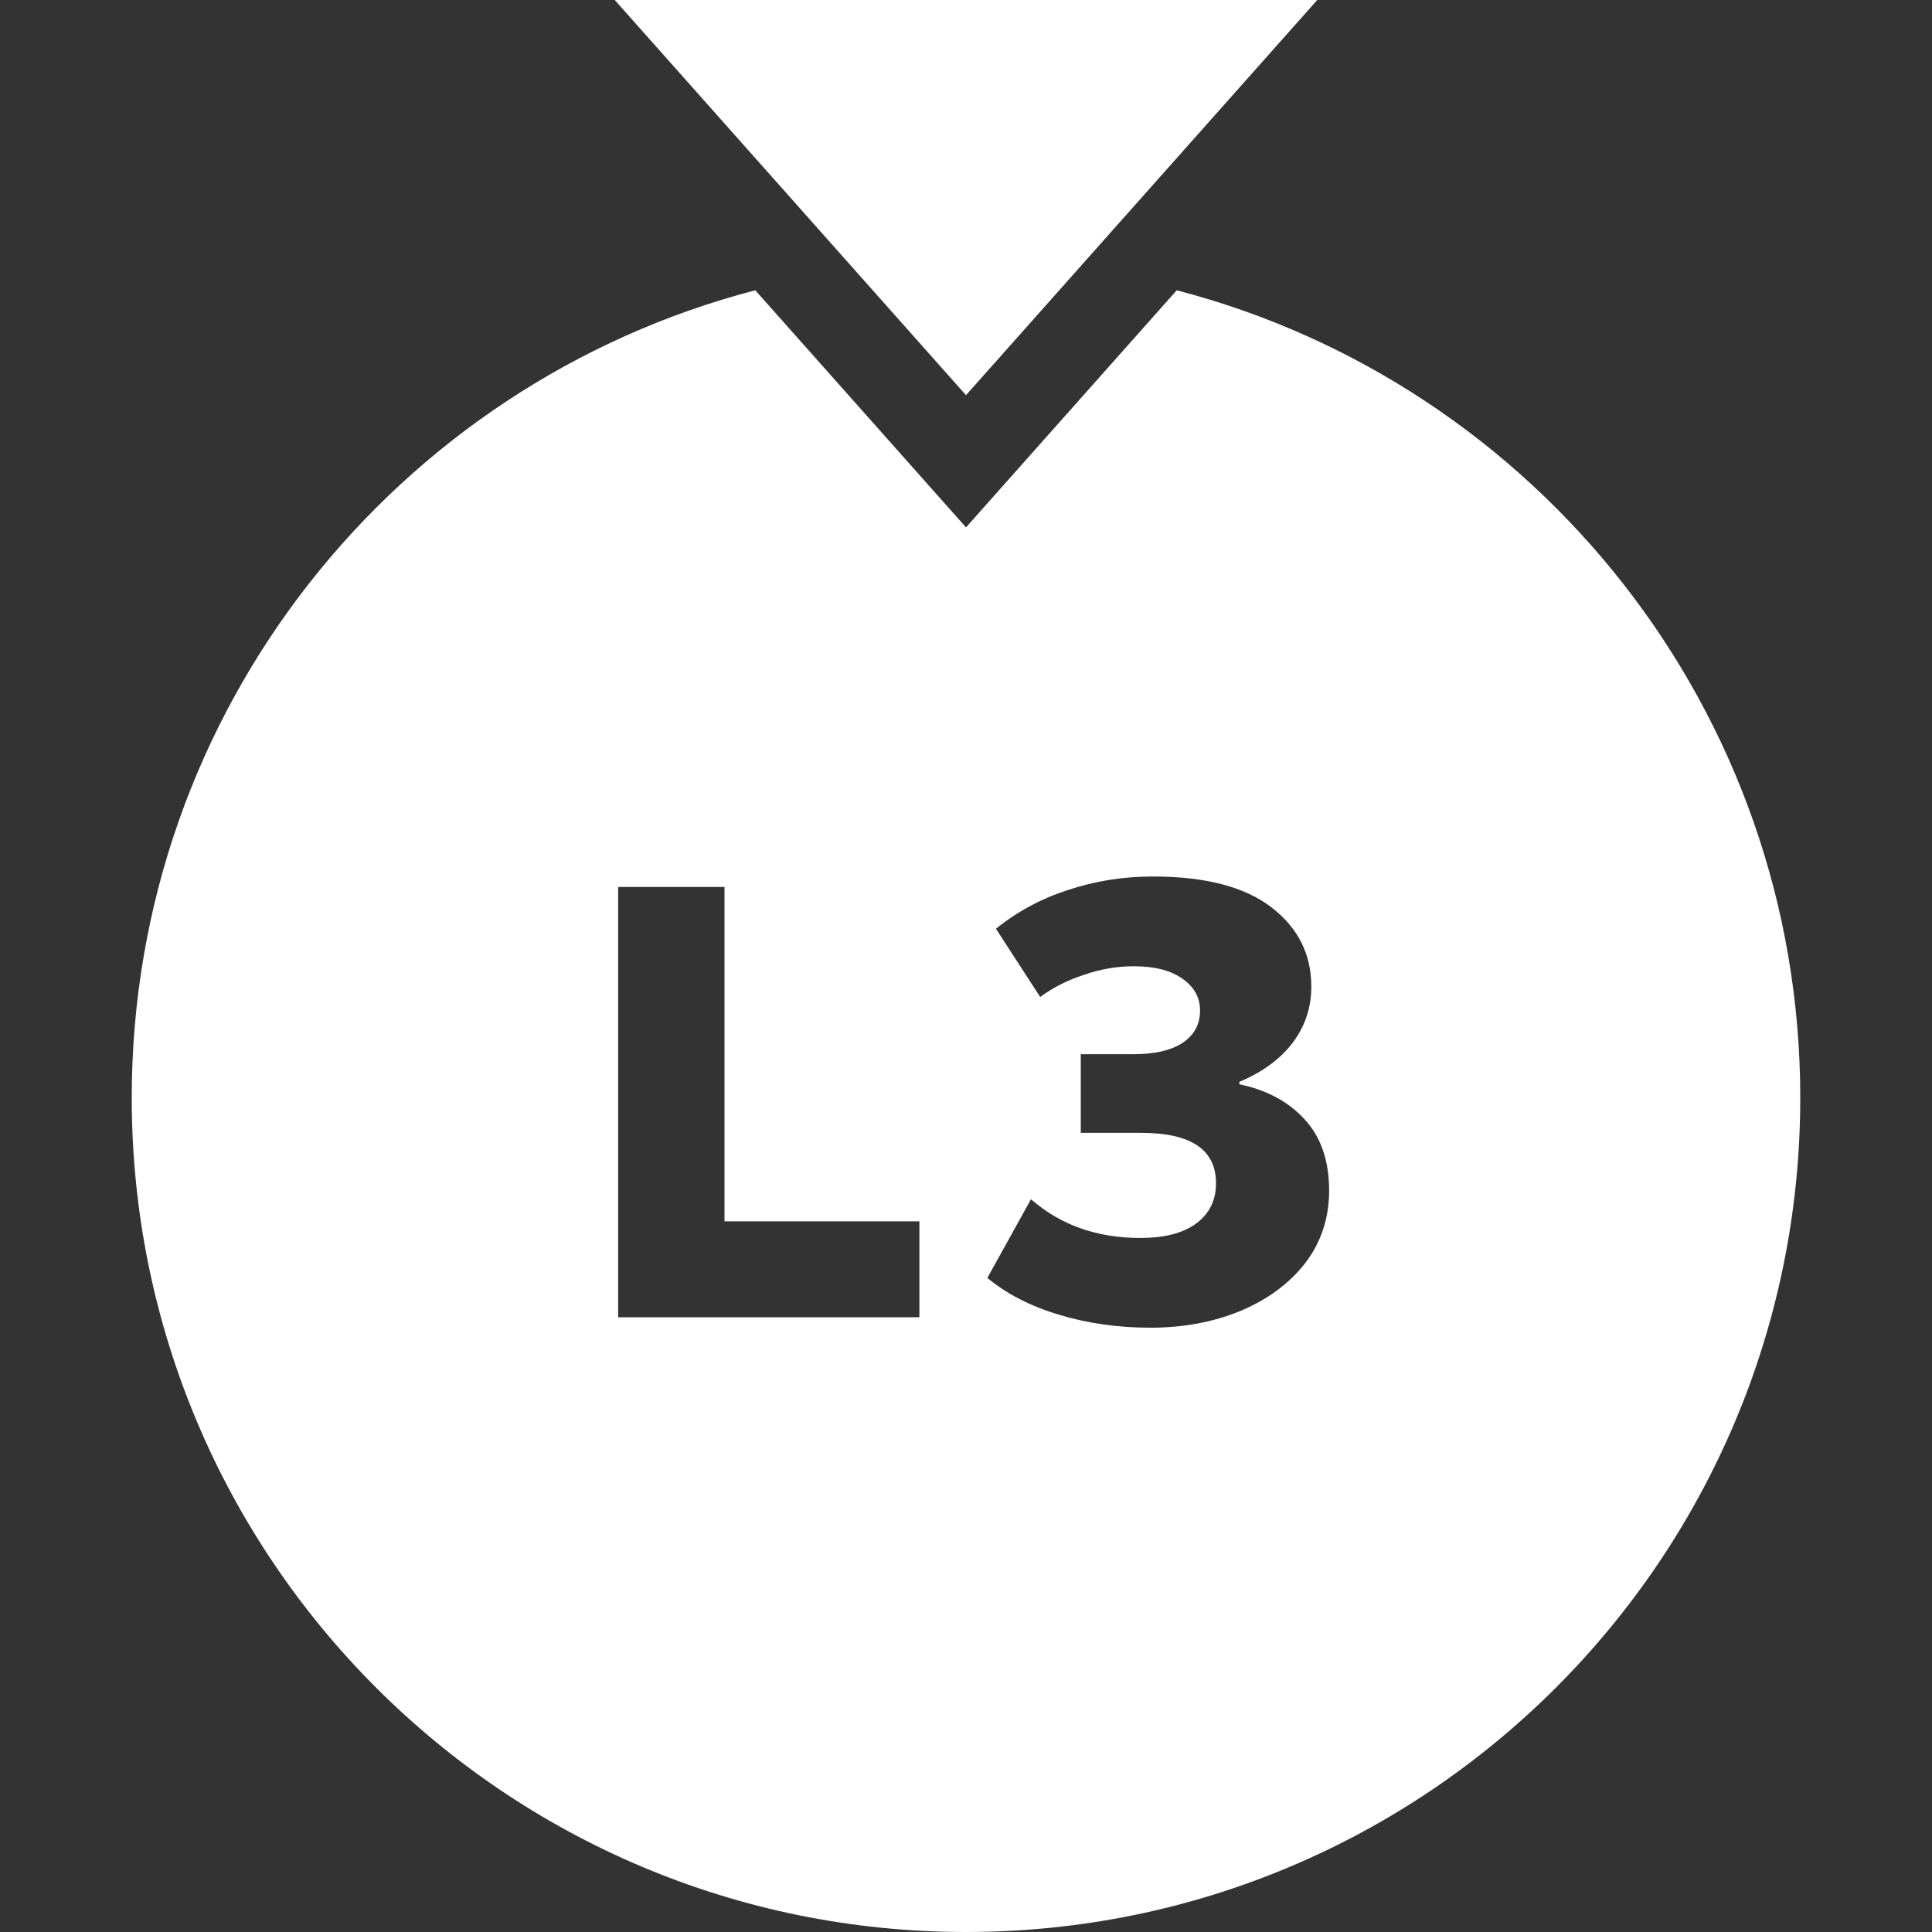 <svg width="64" height="64" viewBox="0 0 64 64" fill="none" xmlns="http://www.w3.org/2000/svg">
<rect x="0" y="0" width="64" height="64" fill="#333333" stroke="none"/>
<g clip-path="url(#clip0_1967:18309)">
<path fill-rule="evenodd" clip-rule="evenodd" d="M20.364 0L32 13.091L32 13.091L32 13.091L35.665 8.968L35.665 8.968L43.636 0H20.364ZM25.02 9.616L32 17.47L38.981 9.616C50.864 12.709 59.636 23.512 59.636 36.364C59.636 51.627 47.263 64 32 64C16.737 64 4.364 51.627 4.364 36.364C4.364 23.512 13.136 12.709 25.02 9.616ZM42.115 30.054C41.233 29.375 39.922 29.035 38.185 29.035C37.207 29.035 36.271 29.185 35.375 29.483C34.492 29.769 33.698 30.196 32.992 30.766L34.458 33.027C34.879 32.715 35.361 32.47 35.904 32.294C36.447 32.104 36.997 32.009 37.553 32.009C38.246 32.009 38.782 32.144 39.162 32.416C39.556 32.687 39.753 33.04 39.753 33.475C39.753 33.936 39.556 34.296 39.162 34.554C38.782 34.798 38.246 34.921 37.553 34.921H35.802V37.527H37.798C39.454 37.527 40.282 38.084 40.282 39.197C40.282 39.767 40.058 40.215 39.61 40.541C39.176 40.853 38.565 41.009 37.778 41.009C36.338 41.009 35.13 40.582 34.153 39.726L32.707 42.333C33.345 42.862 34.139 43.27 35.09 43.555C36.04 43.84 37.044 43.982 38.103 43.982C39.189 43.982 40.18 43.799 41.076 43.433C41.986 43.052 42.706 42.523 43.235 41.844C43.764 41.152 44.029 40.351 44.029 39.441C44.029 38.45 43.758 37.663 43.215 37.079C42.685 36.495 41.966 36.108 41.056 35.918V35.837C41.83 35.511 42.42 35.077 42.828 34.534C43.235 33.991 43.439 33.373 43.439 32.681C43.439 31.608 42.997 30.732 42.115 30.054ZM20.477 43.636H30.456V40.459H24V29.382H20.477V43.636Z" fill="white"/>
</g>
<defs>
<clipPath id="clip0_1967:18309">
<rect width="64" height="64" fill="white"/>
</clipPath>
</defs>
</svg>
